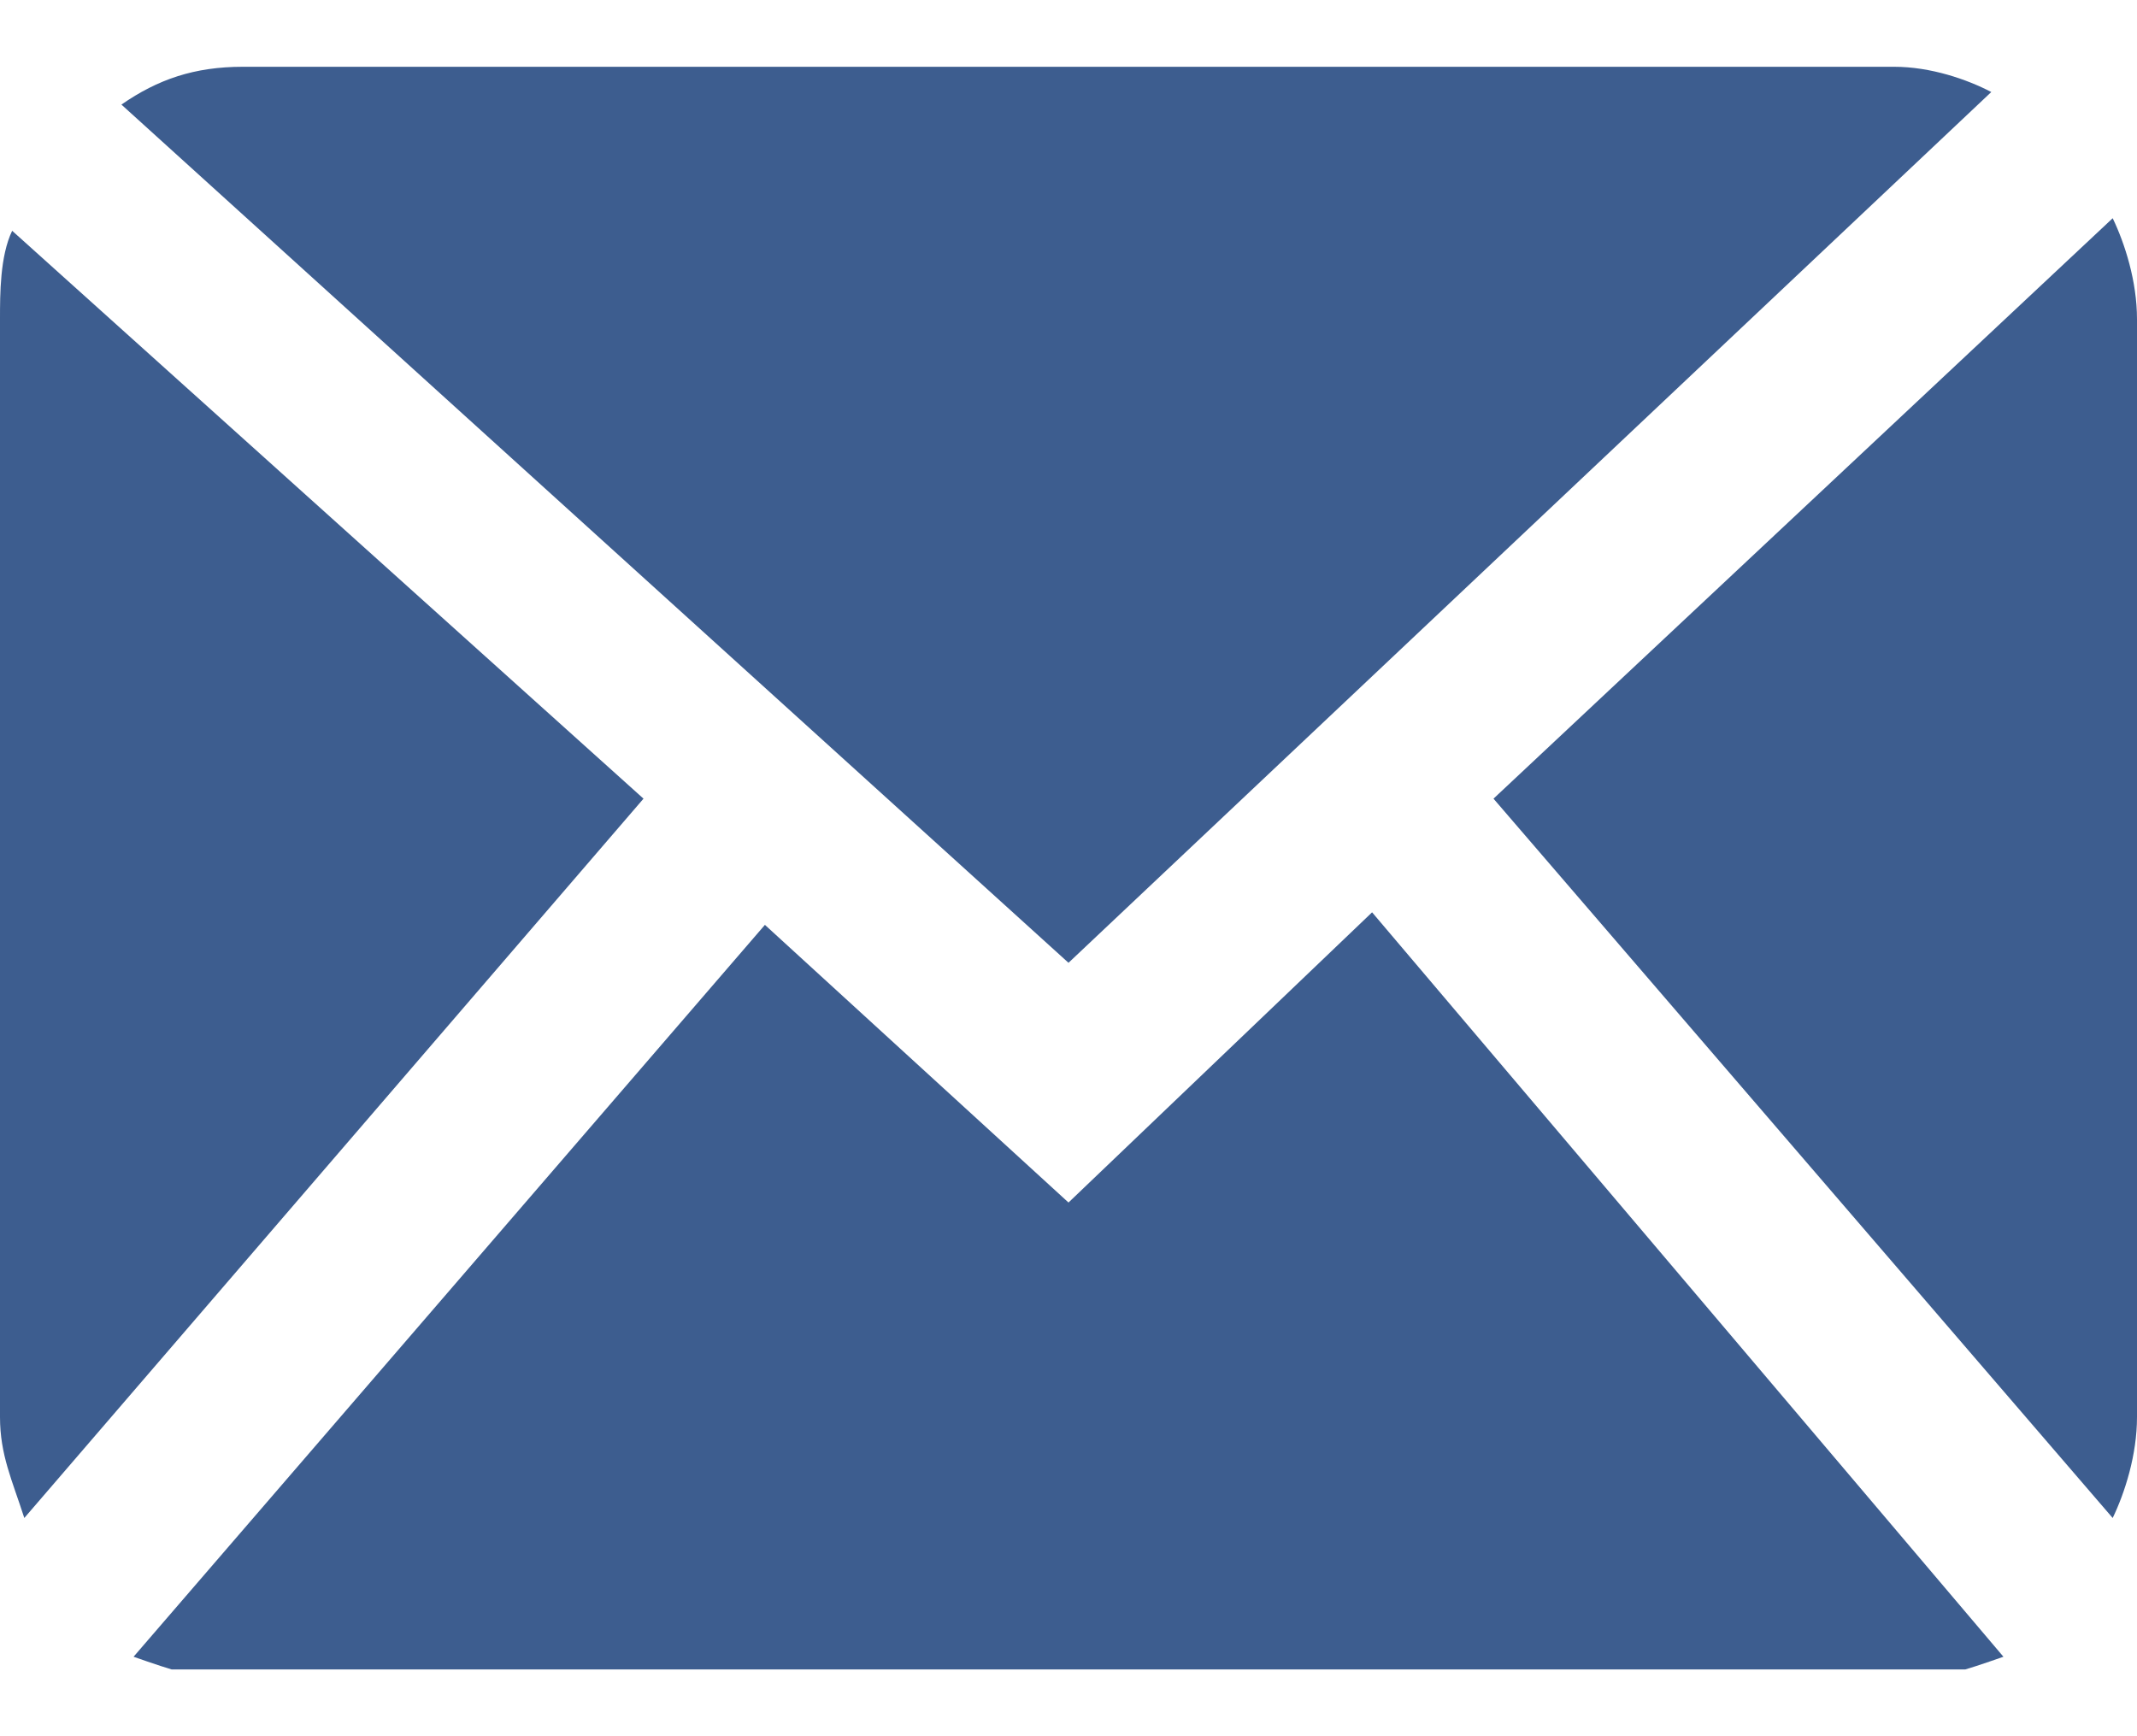 <svg width="16" height="13" viewBox="0 0 16 13" fill="none" xmlns="http://www.w3.org/2000/svg">
<g clip-path="url(#clip0)">
<path d="M8 7.209L14.909 0.689C14.727 0.594 14.455 0.5 14.182 0.5H1.818C1.455 0.5 1.182 0.594 0.909 0.783L8 7.209Z" fill="#3D5D8F"/>
<path d="M16 2.39C16 2.106 15.909 1.823 15.818 1.634L11.182 5.98L15.818 11.366C15.909 11.177 16 10.894 16 10.61V2.39Z" fill="#3D5D8F"/>
<path d="M10.273 6.831L8 9.004L5.727 6.925L1 12.405C1.273 12.5 1.545 12.595 1.818 12.595H14.182C14.454 12.595 14.727 12.5 15 12.405L10.273 6.831Z" fill="#3D5D8F"/>
<path d="M0.091 1.728C0 1.917 0 2.201 0 2.39V10.61C0 10.894 0.091 11.083 0.182 11.366L4.818 5.98L0.091 1.728Z" fill="#3D5D8F"/>
</g>
<defs>
<clipPath id="clip0">
<rect width="16" height="12" fill="white" transform="translate(0 0.5)"/>
</clipPath>
</defs>
</svg>

